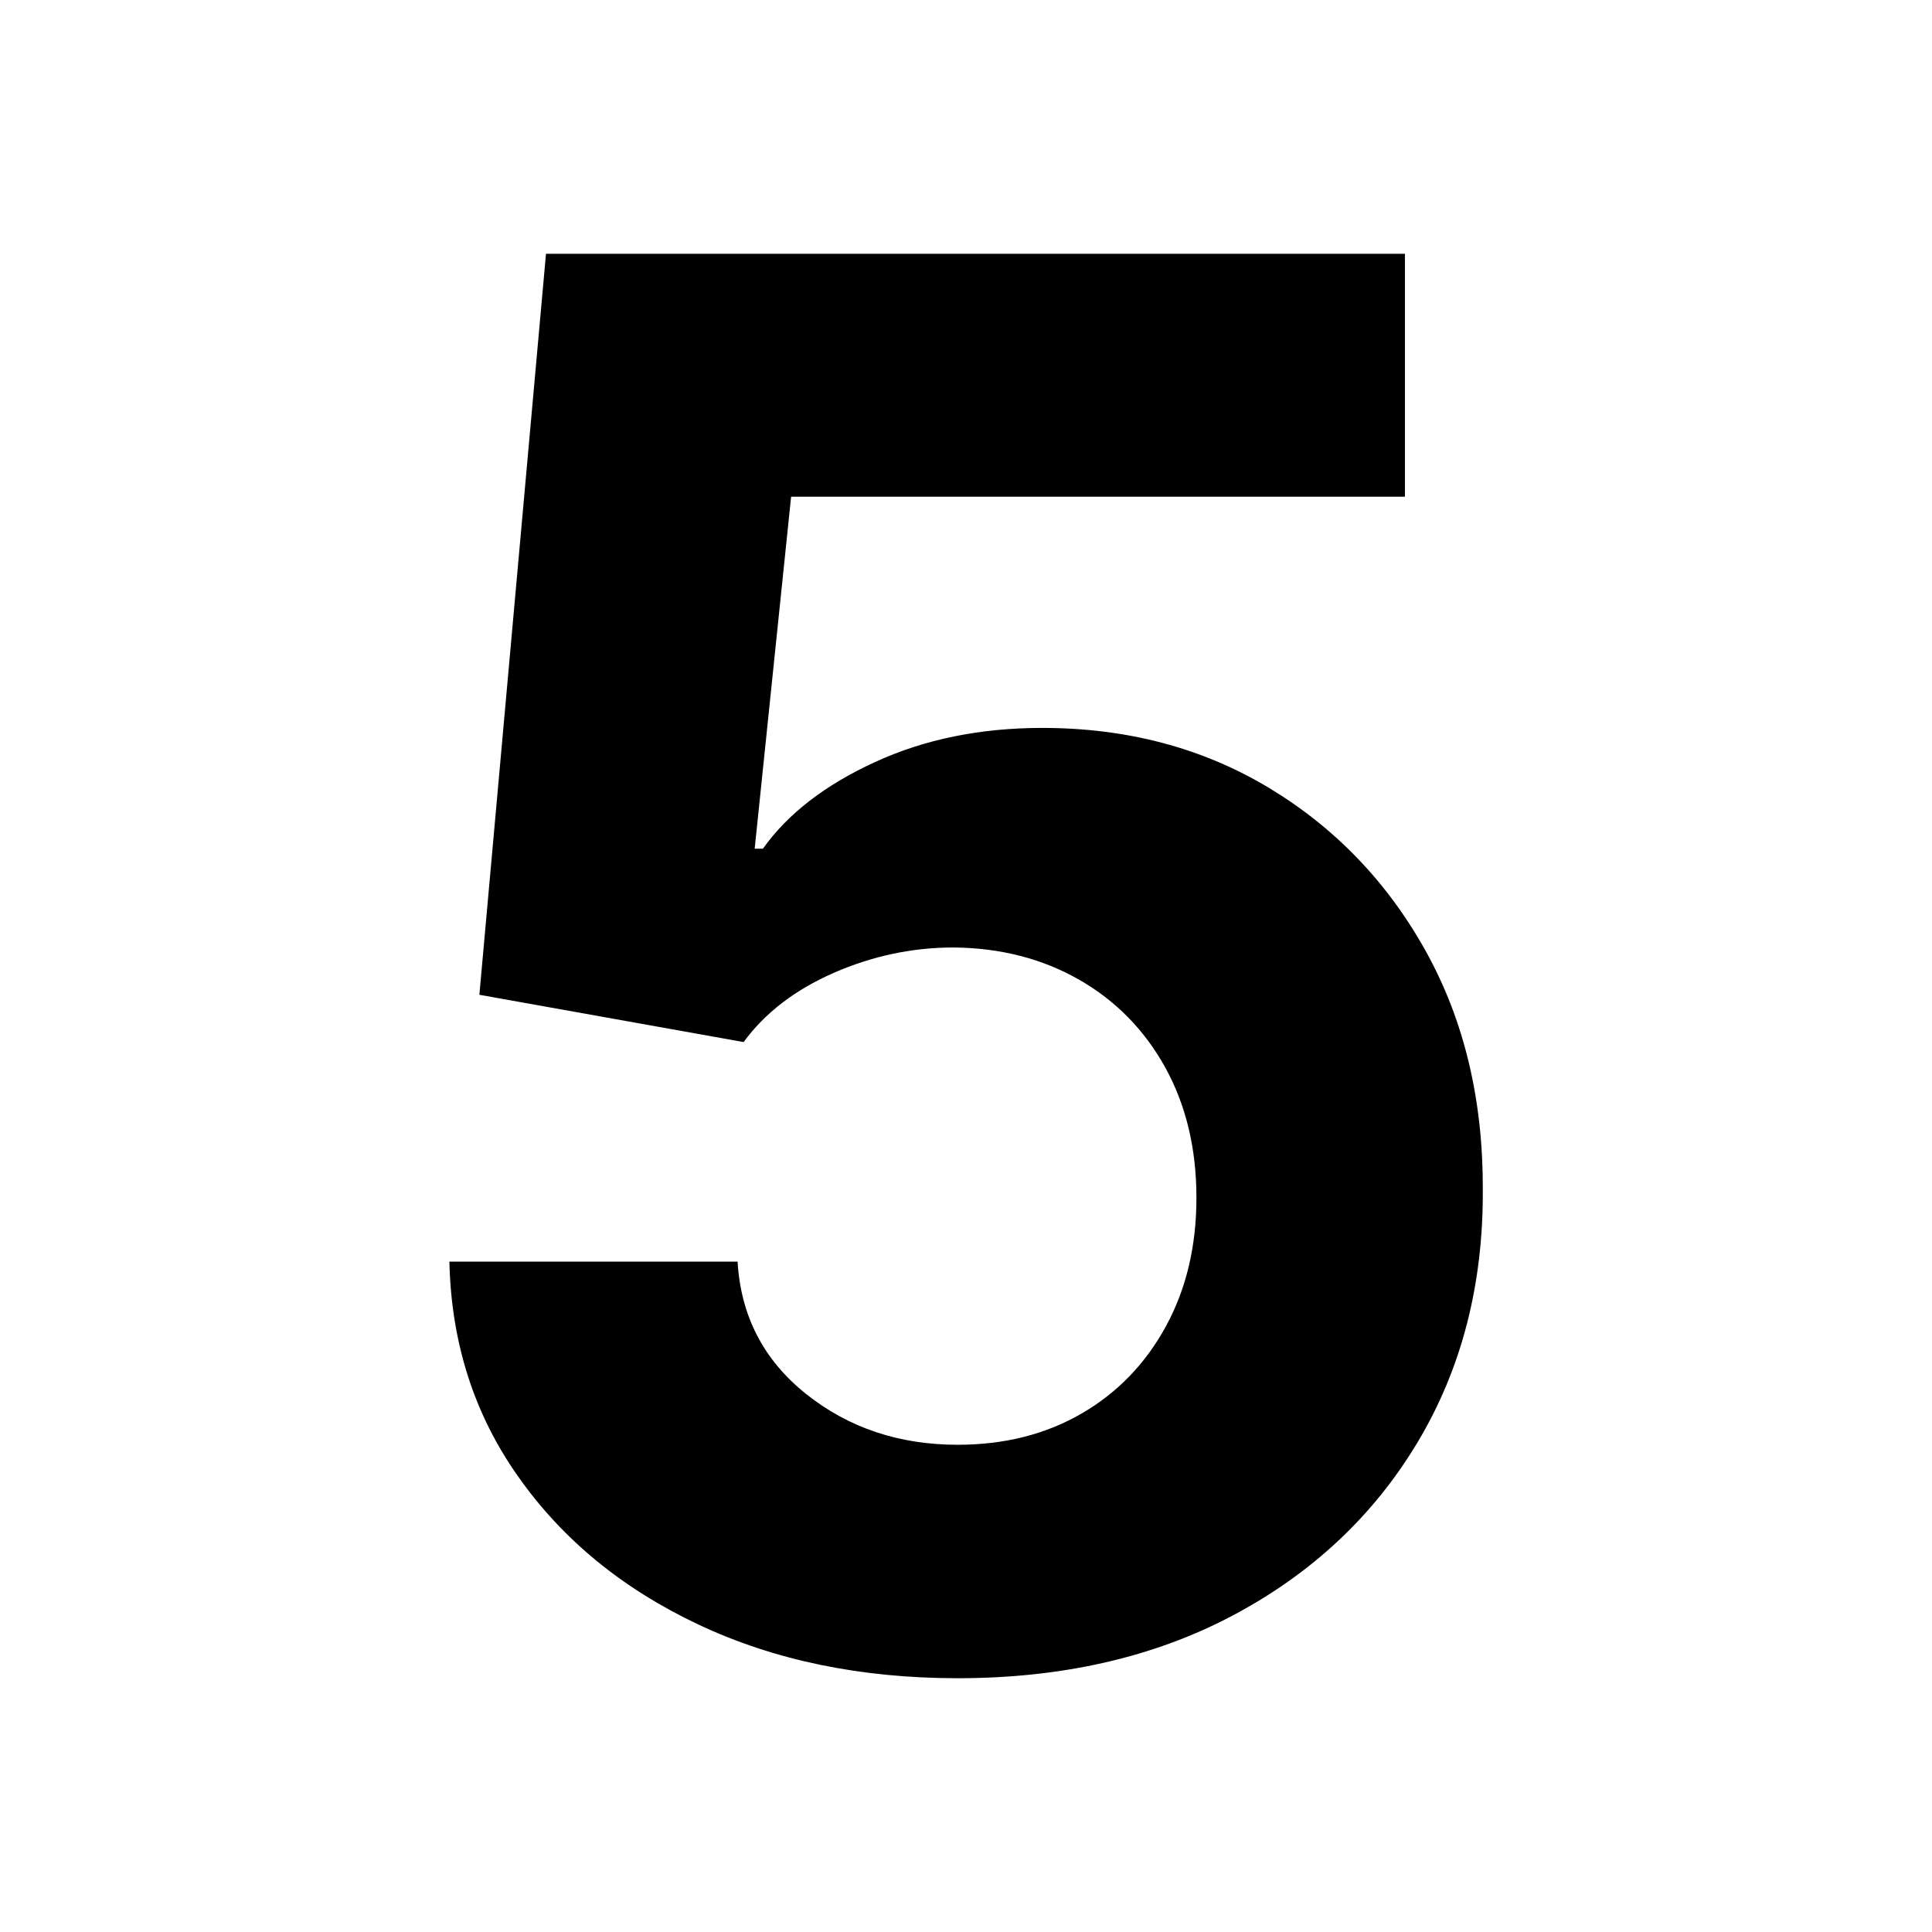 <?xml version="1.0" encoding="utf-8"?>
<!-- Generator: Adobe Illustrator 26.0.2, SVG Export Plug-In . SVG Version: 6.00 Build 0)  -->
<svg version="1.1" id="Layer_1" xmlns="http://www.w3.org/2000/svg" xmlns:xlink="http://www.w3.org/1999/xlink" x="0px" y="0px"
	 viewBox="0 0 96 96" style="enable-background:new 0 0 96 96;" xml:space="preserve">
<style type="text/css">
	.st0{fill:#FFFFFF;}
</style>
<g>
	<path className="st0" d="M47.59,83.39c-4.82,0-9.11-0.89-12.87-2.66c-3.76-1.77-6.75-4.21-8.95-7.33c-2.21-3.11-3.35-6.68-3.44-10.71
		h14.32c0.16,2.71,1.3,4.9,3.41,6.58s4.62,2.52,7.53,2.52c2.32,0,4.37-0.52,6.15-1.55s3.18-2.48,4.19-4.33
		c1.01-1.85,1.52-3.98,1.52-6.39c0-2.46-0.52-4.61-1.55-6.48c-1.03-1.86-2.46-3.32-4.28-4.36c-1.82-1.04-3.9-1.58-6.24-1.6
		c-2.04,0-4.03,0.42-5.95,1.26c-1.92,0.84-3.42,1.99-4.48,3.44l-13.13-2.35l3.31-36.82h42.68v12.07H39.31L37.5,42.17h0.41
		c1.23-1.73,3.08-3.16,5.56-4.3c2.48-1.14,5.25-1.7,8.32-1.7c4.2,0,7.95,0.99,11.25,2.97c3.29,1.98,5.9,4.69,7.81,8.13
		c1.91,3.44,2.85,7.4,2.83,11.88c0.02,4.7-1.06,8.88-3.25,12.53c-2.19,3.65-5.25,6.51-9.17,8.59S52.77,83.39,47.59,83.39z"/>
</g>
</svg>
